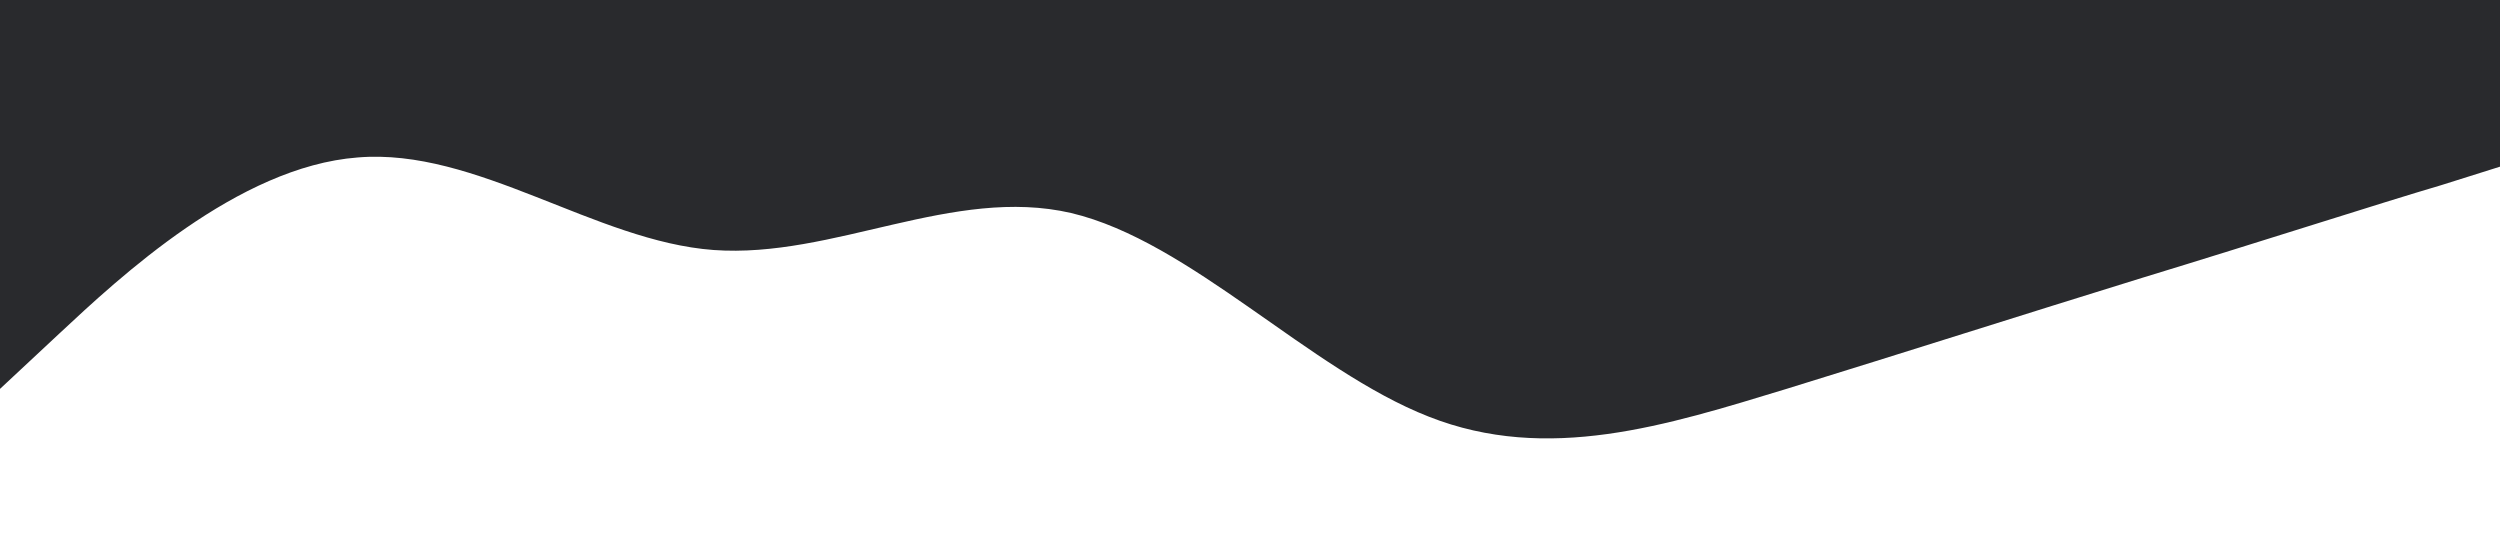 <svg width="1440" height="320" viewBox="0 0 1440 320" fill="none" xmlns="http://www.w3.org/2000/svg">
<path d="M0 224L34.3 192C68.6 160 137 96 206 90.7C274.3 85 343 139 411 144C480 149 549 107 617 122.7C685.7 139 754 213 823 240C891.4 267 960 245 1029 224C1097.1 203 1166 181 1234 160C1302.9 139 1371 117 1406 106.7L1440 96V0H1405.7C1371.4 0 1303 0 1234 0C1165.7 0 1097 0 1029 0C960 0 891 0 823 0C754.3 0 686 0 617 0C548.6 0 480 0 411 0C342.9 0 274 0 206 0C137.1 0 69 0 34 0H0V224Z" fill="#292A2D"/>
</svg>
